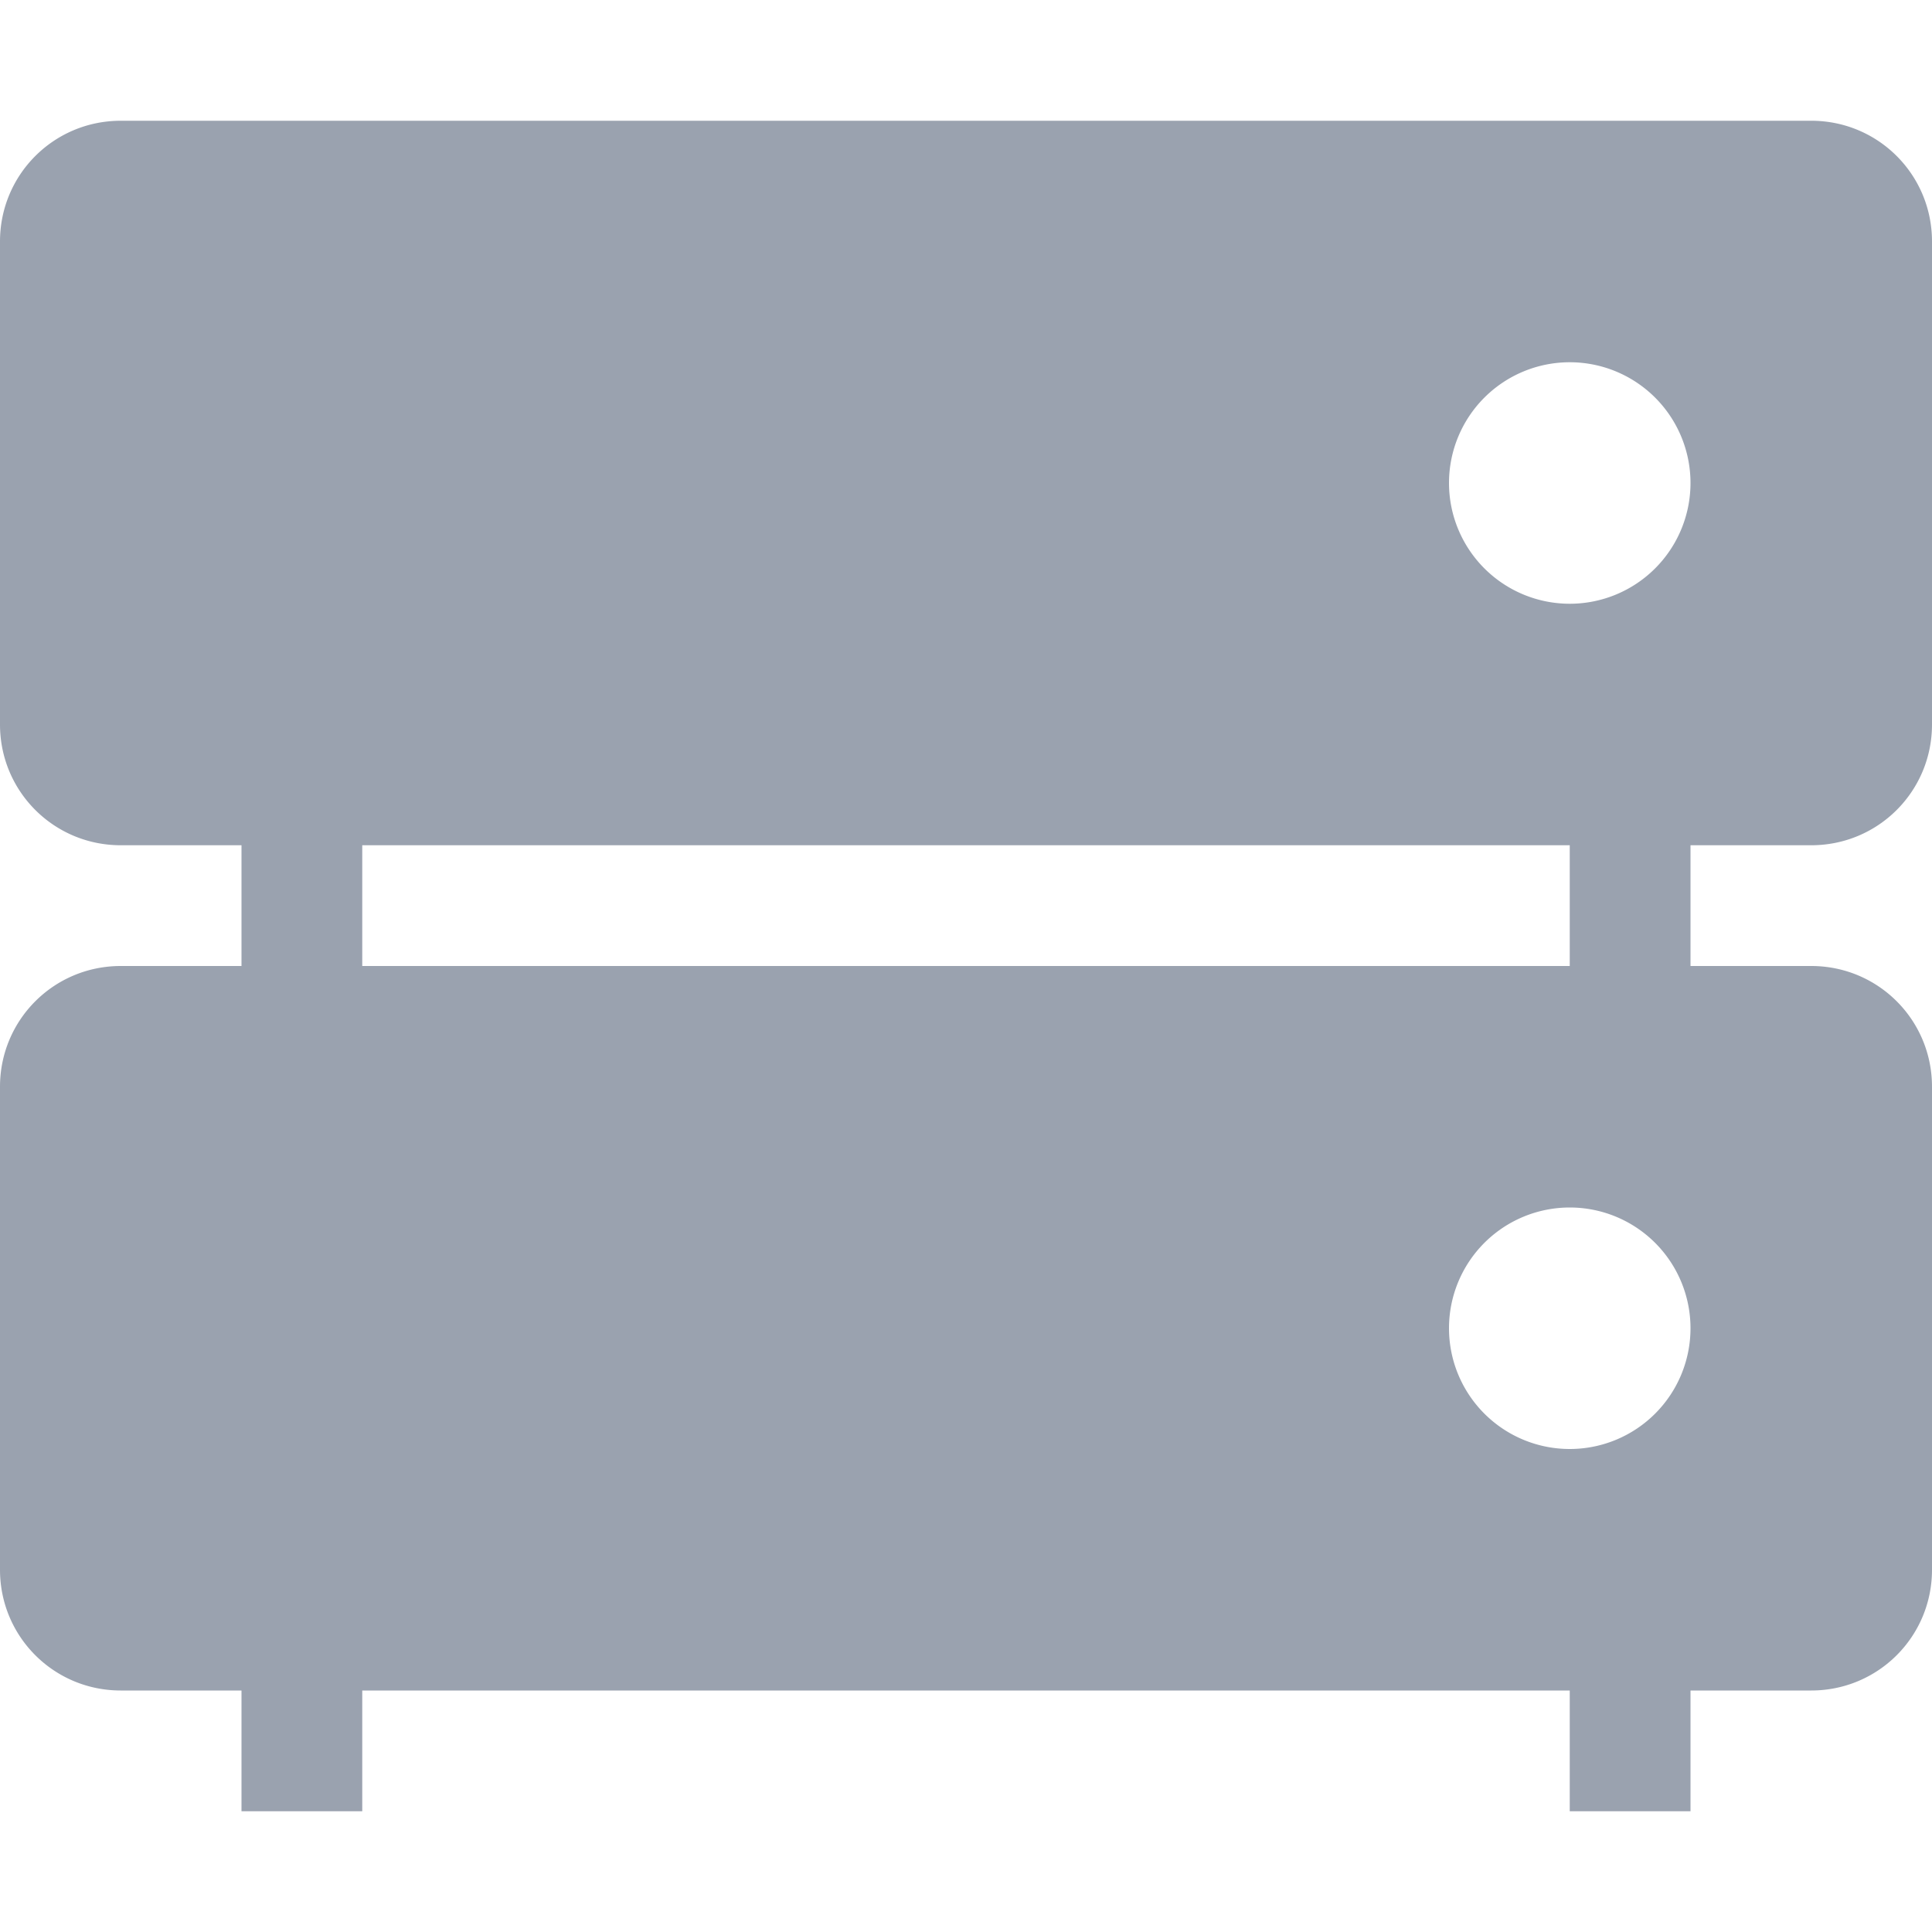<svg xmlns="http://www.w3.org/2000/svg" width="16" height="16" version="1.1">
 <path style="fill:#9aa2af" d="M 13,6 H 14 V 9 H 13 Z"/>
 <path style="fill:#9aa2af" d="M 2,6 H 3 V 9 H 2 Z"/>
 <path style="fill:#9aa2af" d="M 13,13 H 14 V 15 H 13 Z"/>
 <path style="fill:#9aa2af" d="M 2,13 H 3 V 15 H 2 Z"/>
 <path style="fill:#9aa2af" d="M 1 1 C 0.446 1 0 1.446 0 2 L 0 6 C 0 6.554 0.446 7 1 7 L 15 7 C 15.554 7 16 6.554 16 6 L 16 2 C 16 1.446 15.554 1 15 1 L 1 1 z M 13 3 A 1 1 0 0 1 14 4 A 1 1 0 0 1 13 5 A 1 1 0 0 1 12 4 A 1 1 0 0 1 13 3 z"/>
 <path style="fill:#9aa2af" d="M 1,8 C 0.446,8 0,8.446 0,9 V 13 C 0,13.554 0.446,14 1,14 H 15 C 15.554,14 16,13.554 16,13 V 9 C 16,8.446 15.554,8 15,8 Z M 13,10 A 1,1 0 0 1 14,11 1,1 0 0 1 13,12 1,1 0 0 1 12,11 1,1 0 0 1 13,10 Z"/>
</svg>

